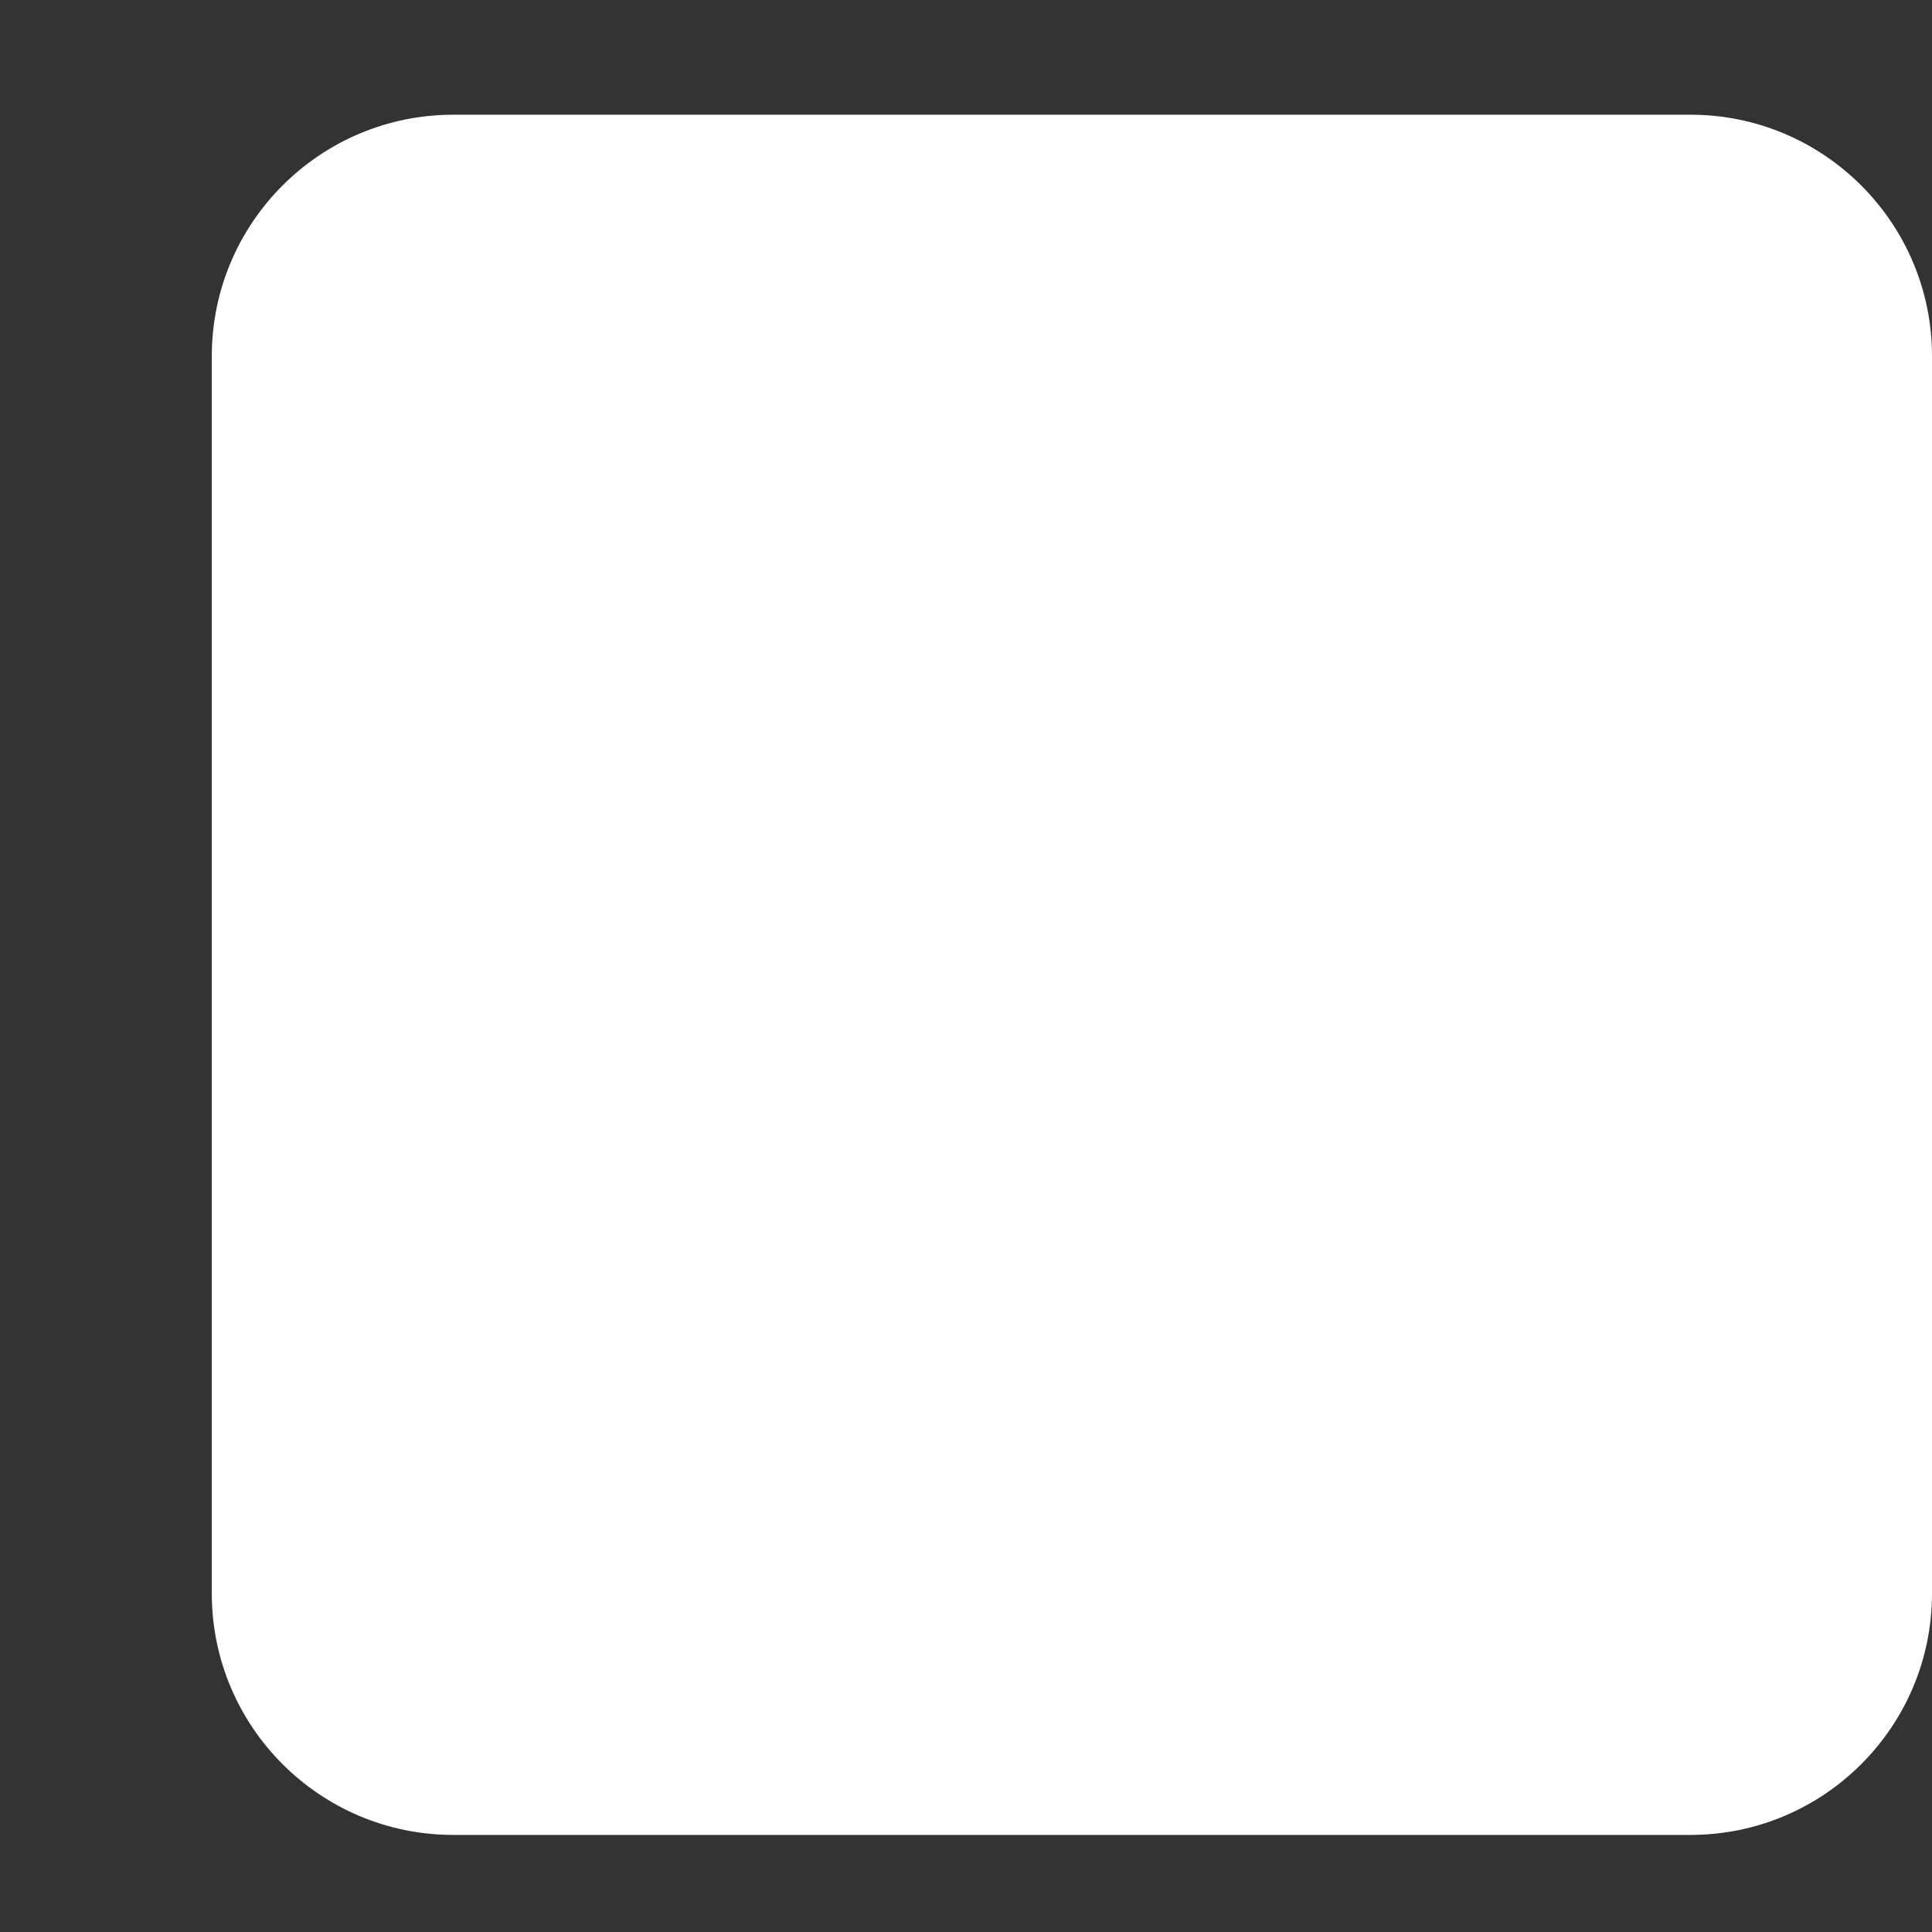 <svg width="8" height="8" viewBox="0 0 8 8" fill="none" xmlns="http://www.w3.org/2000/svg">
<rect x="0" y="0" width="8" height="8" fill="#333333" stroke="none"/>
<path d="M7 0.475H1.877C1.325 0.475 0.877 0.923 0.877 1.475V6.598C0.877 7.15 1.325 7.598 1.877 7.598H7C7.552 7.598 8 7.15 8 6.598V1.475C8 0.923 7.552 0.475 7 0.475Z" fill="white"/>
</svg>
